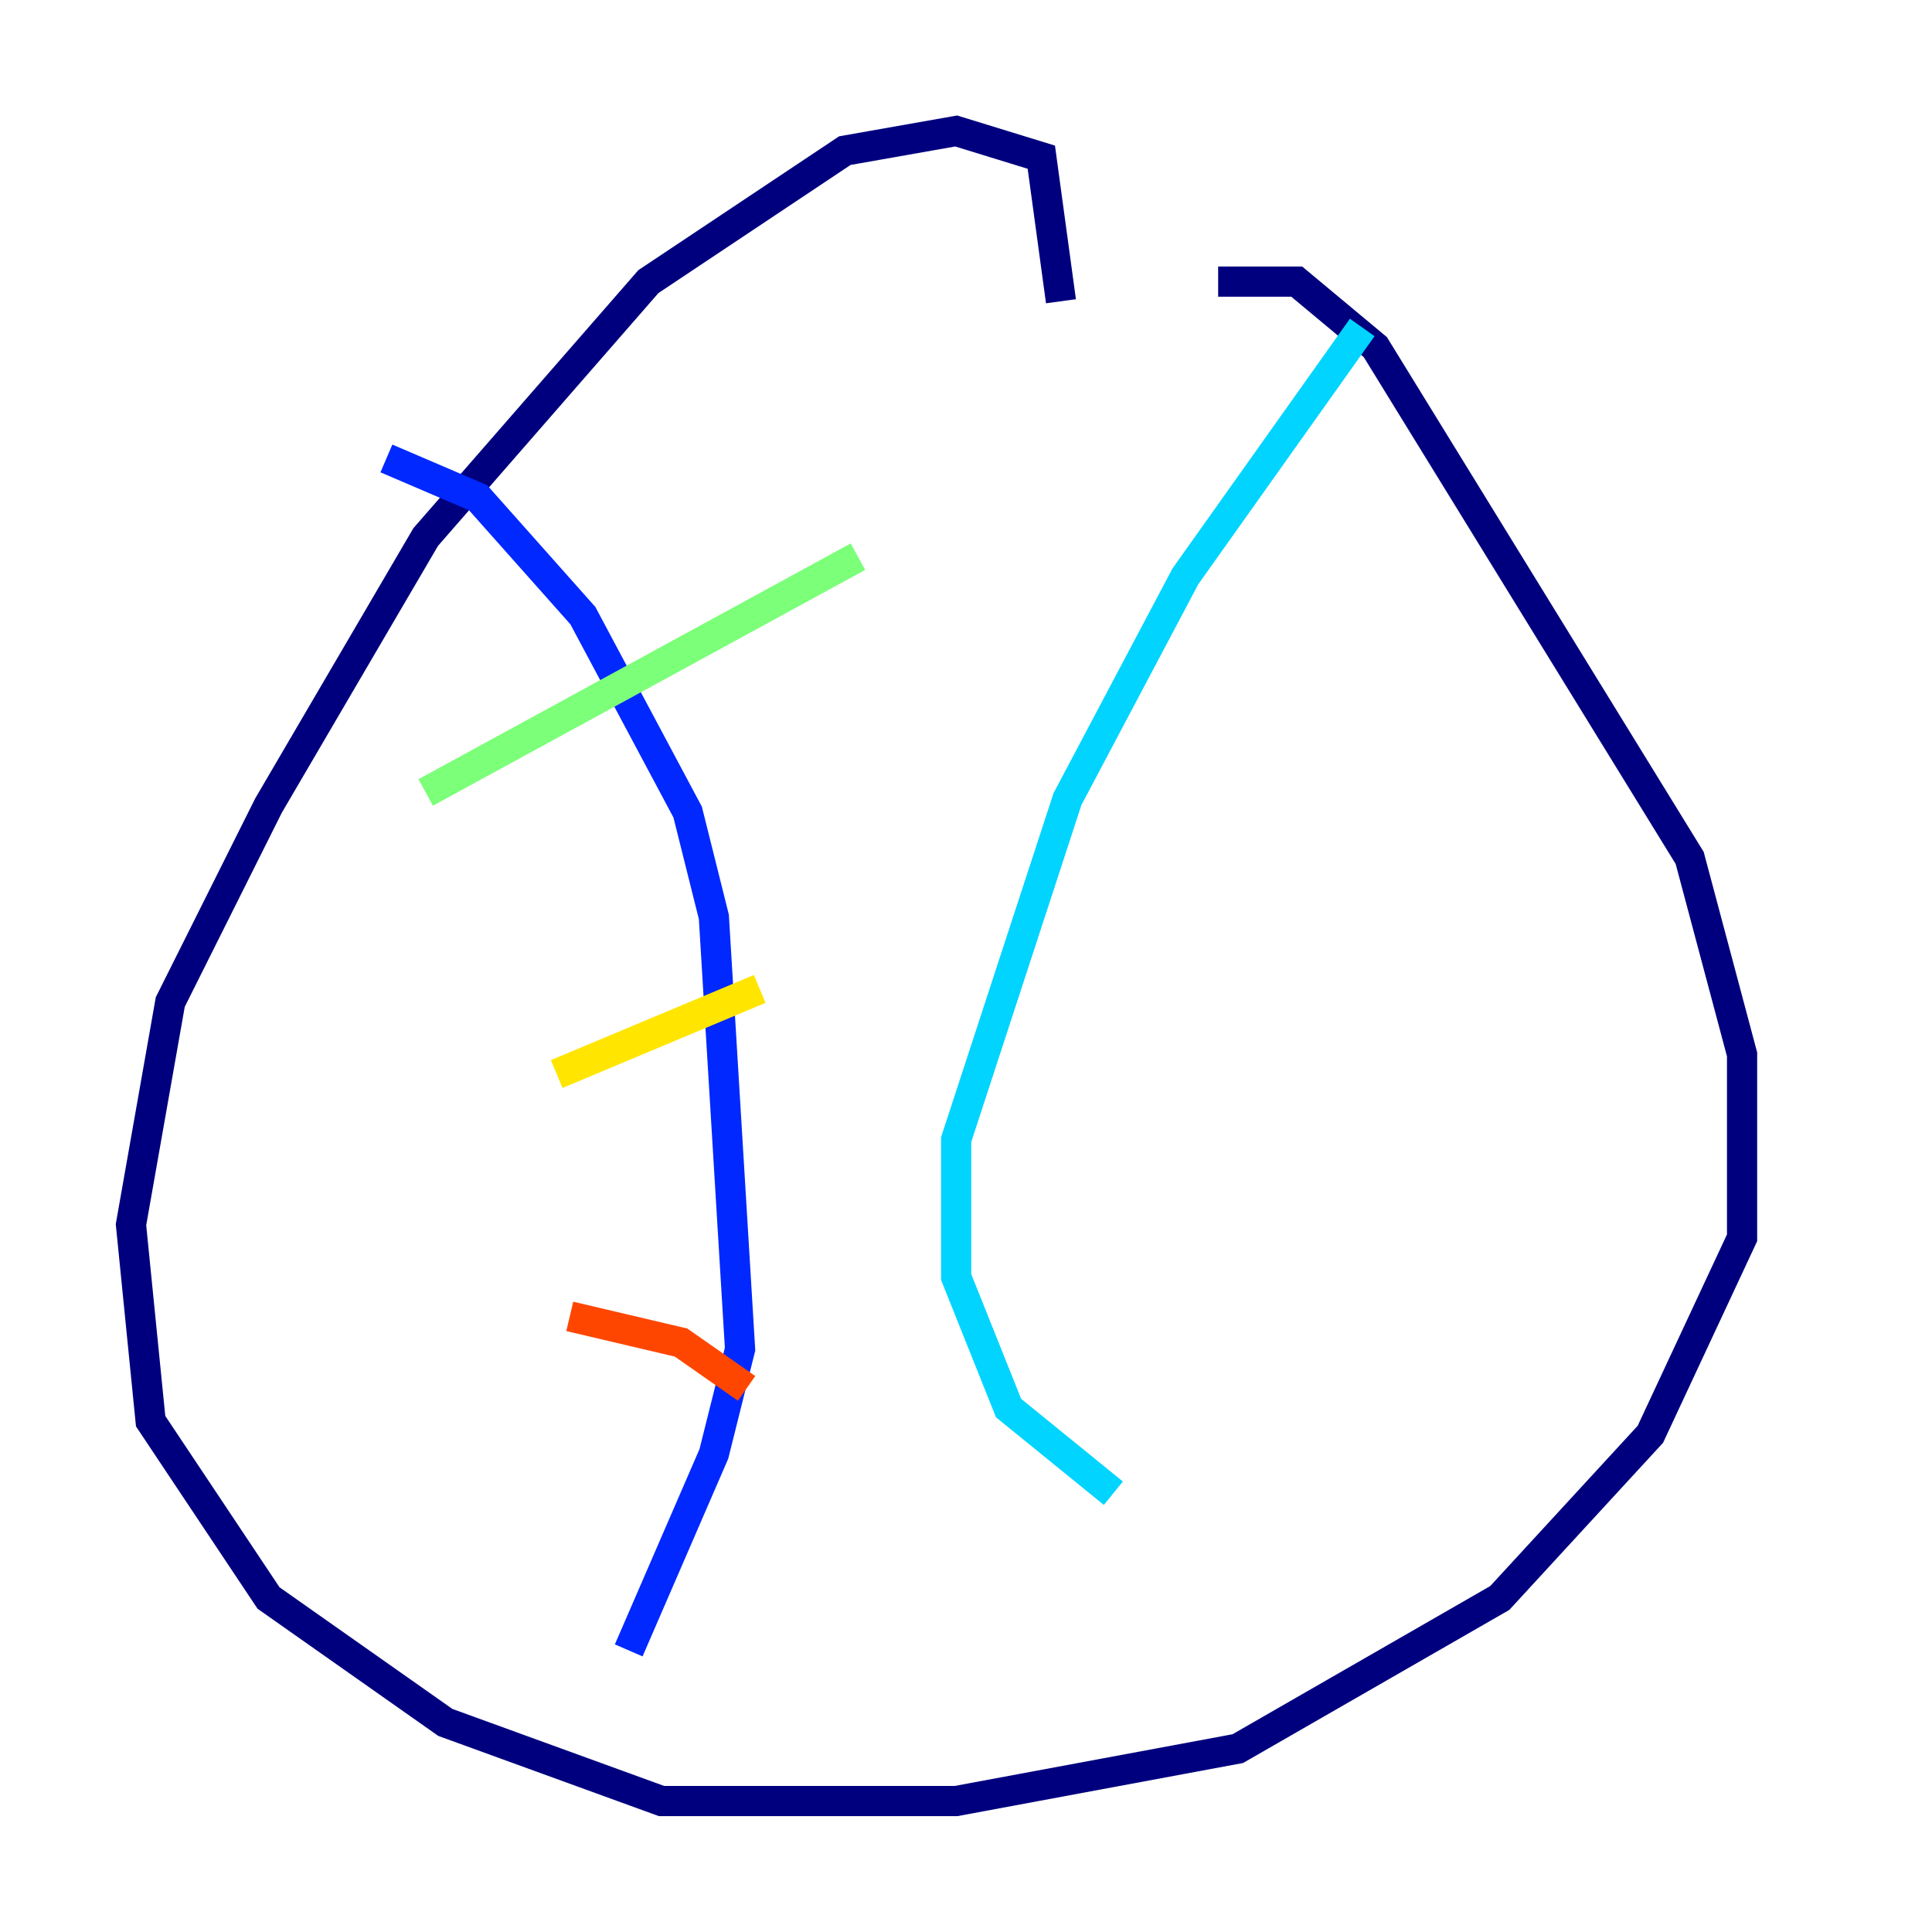 <?xml version="1.0" encoding="utf-8" ?>
<svg baseProfile="tiny" height="128" version="1.2" viewBox="0,0,128,128" width="128" xmlns="http://www.w3.org/2000/svg" xmlns:ev="http://www.w3.org/2001/xml-events" xmlns:xlink="http://www.w3.org/1999/xlink"><defs /><polyline fill="none" points="70.291,19.959 68.99,10.414 63.349,8.678 55.973,9.98 42.956,18.658 28.203,35.58 17.79,53.37 11.281,66.386 8.678,81.139 9.98,94.156 17.79,105.871 29.505,114.115 43.824,119.322 63.349,119.322 82.007,115.851 99.363,105.871 109.342,95.024 115.417,82.007 115.417,69.858 111.946,56.841 91.119,22.997 85.912,18.658 80.705,18.658" stroke="#00007f" stroke-width="2" /><polyline fill="none" points="25.6,30.373 31.675,32.976 38.617,40.786 45.559,53.803 47.295,60.746 49.031,89.383 47.295,96.325 41.654,109.342" stroke="#0028ff" stroke-width="2" /><polyline fill="none" points="90.251,21.695 78.536,38.183 70.725,52.936 63.349,75.498 63.349,84.61 66.82,93.288 73.763,98.929" stroke="#00d4ff" stroke-width="2" /><polyline fill="none" points="28.203,52.502 56.841,36.881" stroke="#7cff79" stroke-width="2" /><polyline fill="none" points="36.881,71.159 50.332,65.519" stroke="#ffe500" stroke-width="2" /><polyline fill="none" points="37.749,87.214 45.125,88.949 49.464,91.986" stroke="#ff4600" stroke-width="2" /><polyline fill="none" points="78.536,48.597 78.536,48.597" stroke="#7f0000" stroke-width="2" /></svg>